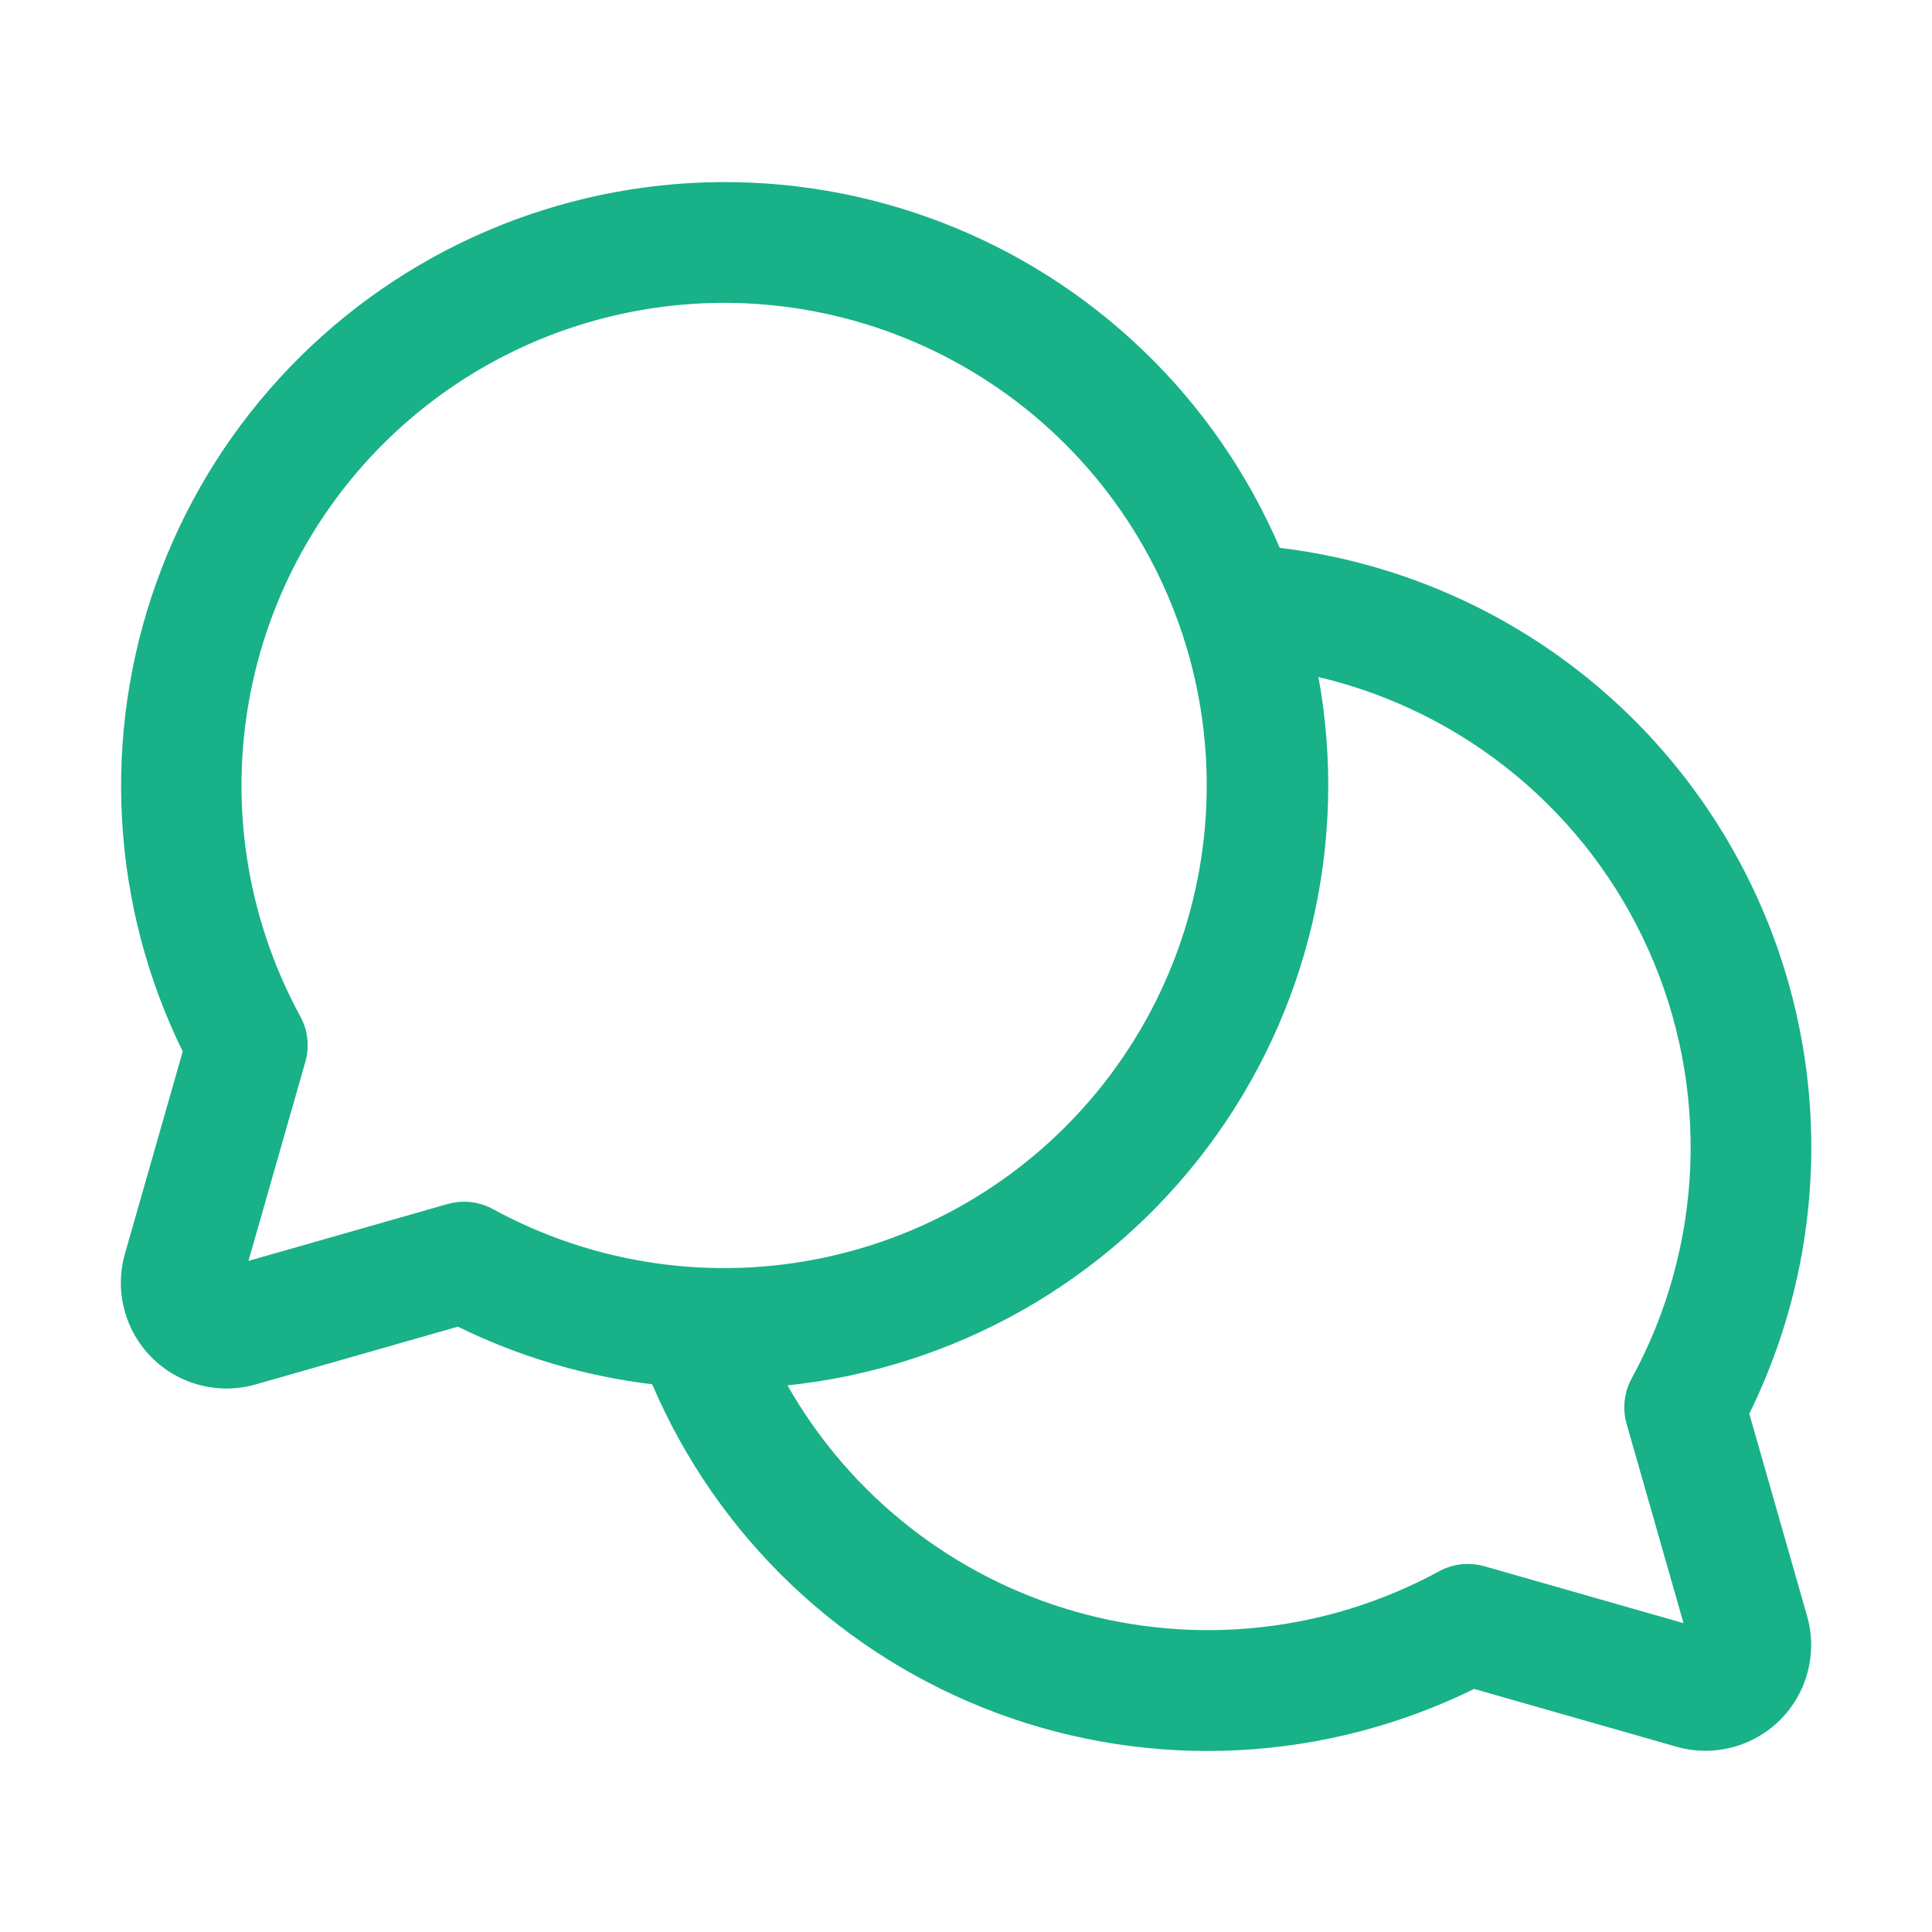 <svg width="28" height="28" viewBox="0 0 28 28" fill="none" xmlns="http://www.w3.org/2000/svg">
<path d="M25.352 20.489C25.969 19.235 26.277 17.851 26.249 16.453C26.221 15.055 25.859 13.685 25.192 12.456C24.526 11.227 23.575 10.175 22.419 9.39C21.262 8.604 19.935 8.107 18.547 7.94C18.086 6.867 17.416 5.896 16.575 5.087C15.734 4.277 14.739 3.643 13.65 3.224C12.56 2.804 11.398 2.607 10.23 2.643C9.063 2.68 7.915 2.95 6.854 3.437C5.793 3.924 4.84 4.619 4.052 5.48C3.263 6.341 2.655 7.352 2.263 8.452C1.871 9.551 1.703 10.719 1.769 11.884C1.835 13.05 2.134 14.191 2.648 15.239L1.81 18.173C1.735 18.435 1.732 18.713 1.801 18.977C1.869 19.241 2.007 19.482 2.2 19.675C2.393 19.868 2.634 20.006 2.898 20.074C3.162 20.143 3.44 20.14 3.702 20.065L6.636 19.227C7.521 19.662 8.473 19.944 9.452 20.062C9.919 21.155 10.604 22.142 11.464 22.962C12.325 23.782 13.344 24.418 14.459 24.831C15.573 25.244 16.761 25.426 17.948 25.365C19.135 25.304 20.298 25.002 21.364 24.477L24.298 25.315C24.56 25.39 24.838 25.393 25.102 25.324C25.366 25.256 25.607 25.118 25.8 24.925C25.993 24.732 26.131 24.491 26.199 24.227C26.268 23.963 26.265 23.685 26.19 23.423L25.352 20.489ZM6.73 17.416C6.649 17.416 6.568 17.427 6.489 17.449L3.601 18.274L4.426 15.386C4.488 15.166 4.462 14.93 4.352 14.73C3.547 13.252 3.302 11.535 3.661 9.892C4.02 8.248 4.959 6.79 6.306 5.782C7.653 4.775 9.318 4.287 10.995 4.407C12.673 4.528 14.251 5.249 15.44 6.438C16.63 7.627 17.351 9.205 17.471 10.883C17.591 12.561 17.103 14.226 16.096 15.573C15.089 16.92 13.63 17.859 11.987 18.217C10.343 18.576 8.626 18.331 7.149 17.526C7.021 17.455 6.877 17.417 6.73 17.416ZM23.574 20.636L24.399 23.524L21.511 22.699C21.291 22.637 21.055 22.663 20.855 22.773C19.242 23.651 17.349 23.86 15.583 23.356C13.817 22.852 12.32 21.675 11.413 20.078C12.611 19.953 13.771 19.582 14.819 18.988C15.867 18.394 16.781 17.59 17.503 16.626C18.226 15.662 18.741 14.559 19.017 13.387C19.293 12.214 19.324 10.997 19.108 9.812C20.156 10.059 21.134 10.545 21.964 11.232C22.794 11.918 23.454 12.787 23.893 13.771C24.333 14.754 24.539 15.826 24.497 16.902C24.454 17.979 24.164 19.031 23.648 19.976C23.538 20.178 23.511 20.415 23.574 20.636Z" fill="#18B188"/>
</svg>
